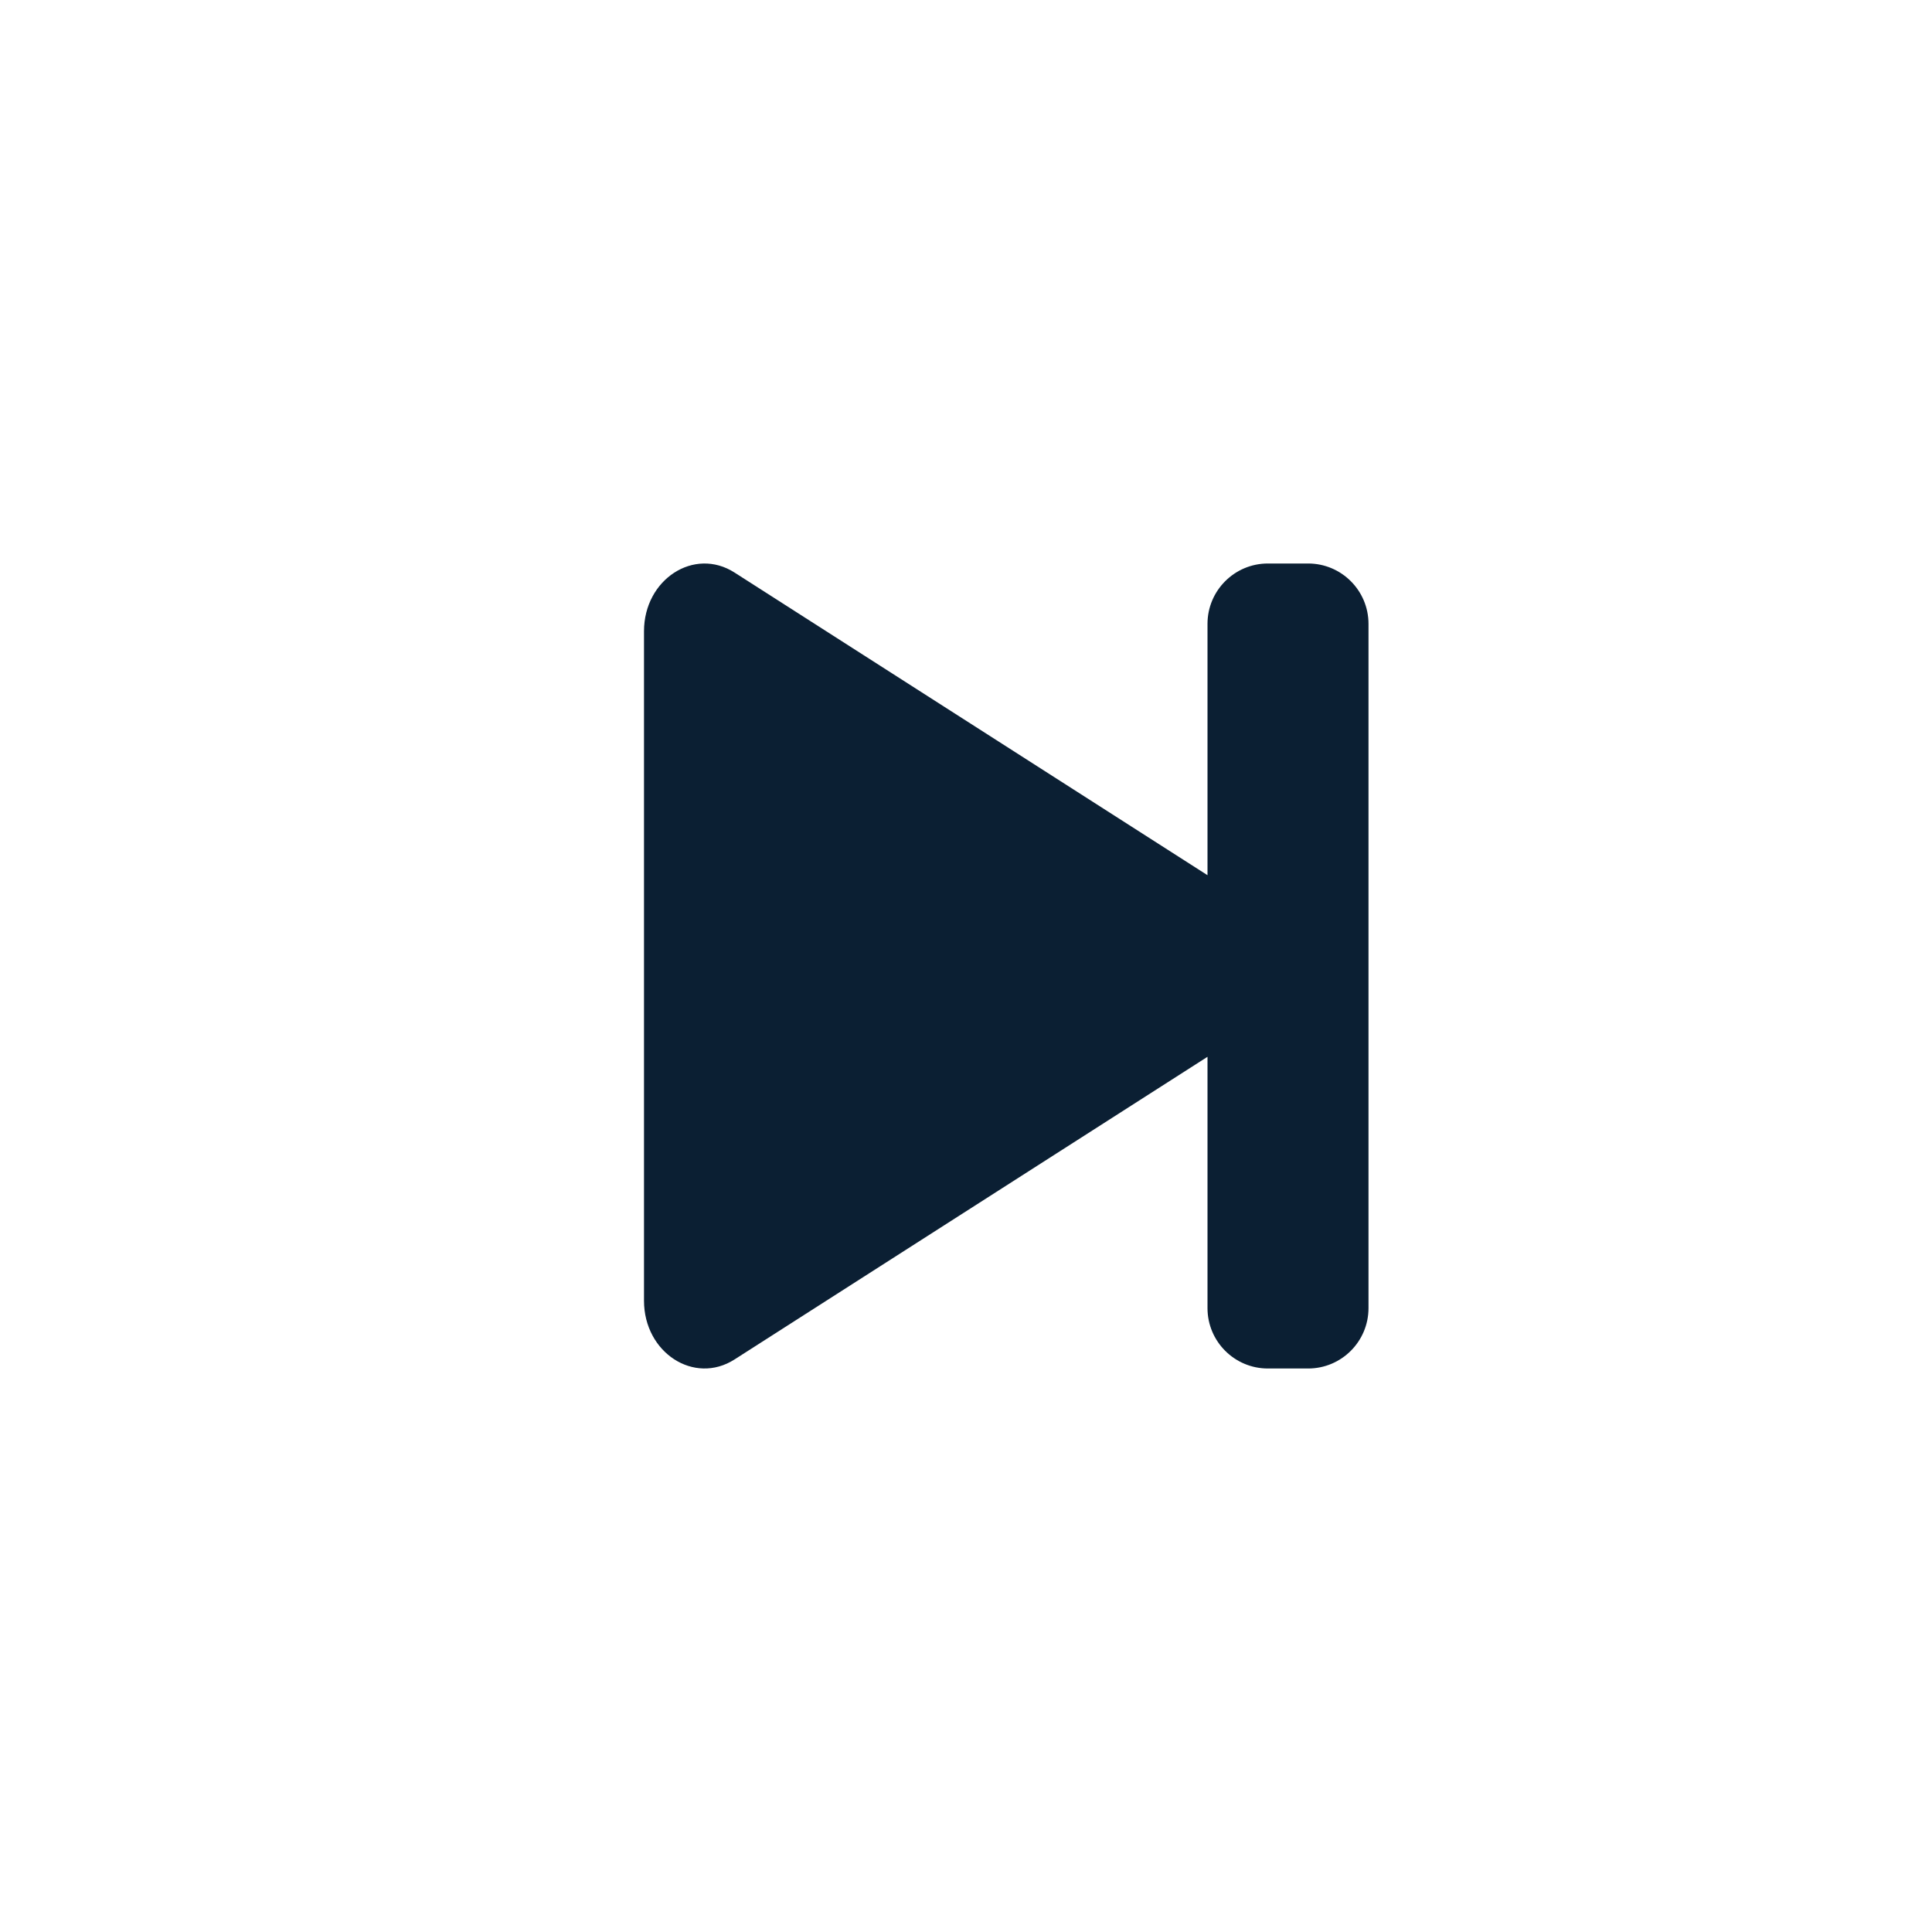 <svg width="24" height="24" viewBox="0 0 24 24" fill="none" xmlns="http://www.w3.org/2000/svg">
<path fill-rule="evenodd" clip-rule="evenodd" d="M15 16.25C15 16.664 15.336 17 15.75 17H16.25C16.664 17 17 16.664 17 16.25V7.75C17 7.336 16.664 7 16.25 7H15.75C15.336 7 15 7.336 15 7.75V10.872L9.124 7.112C8.623 6.792 8 7.197 8 7.842V16.158C8 16.803 8.623 17.208 9.124 16.888L15 13.128V16.25Z" fill="#0B1F33"/>
</svg>
